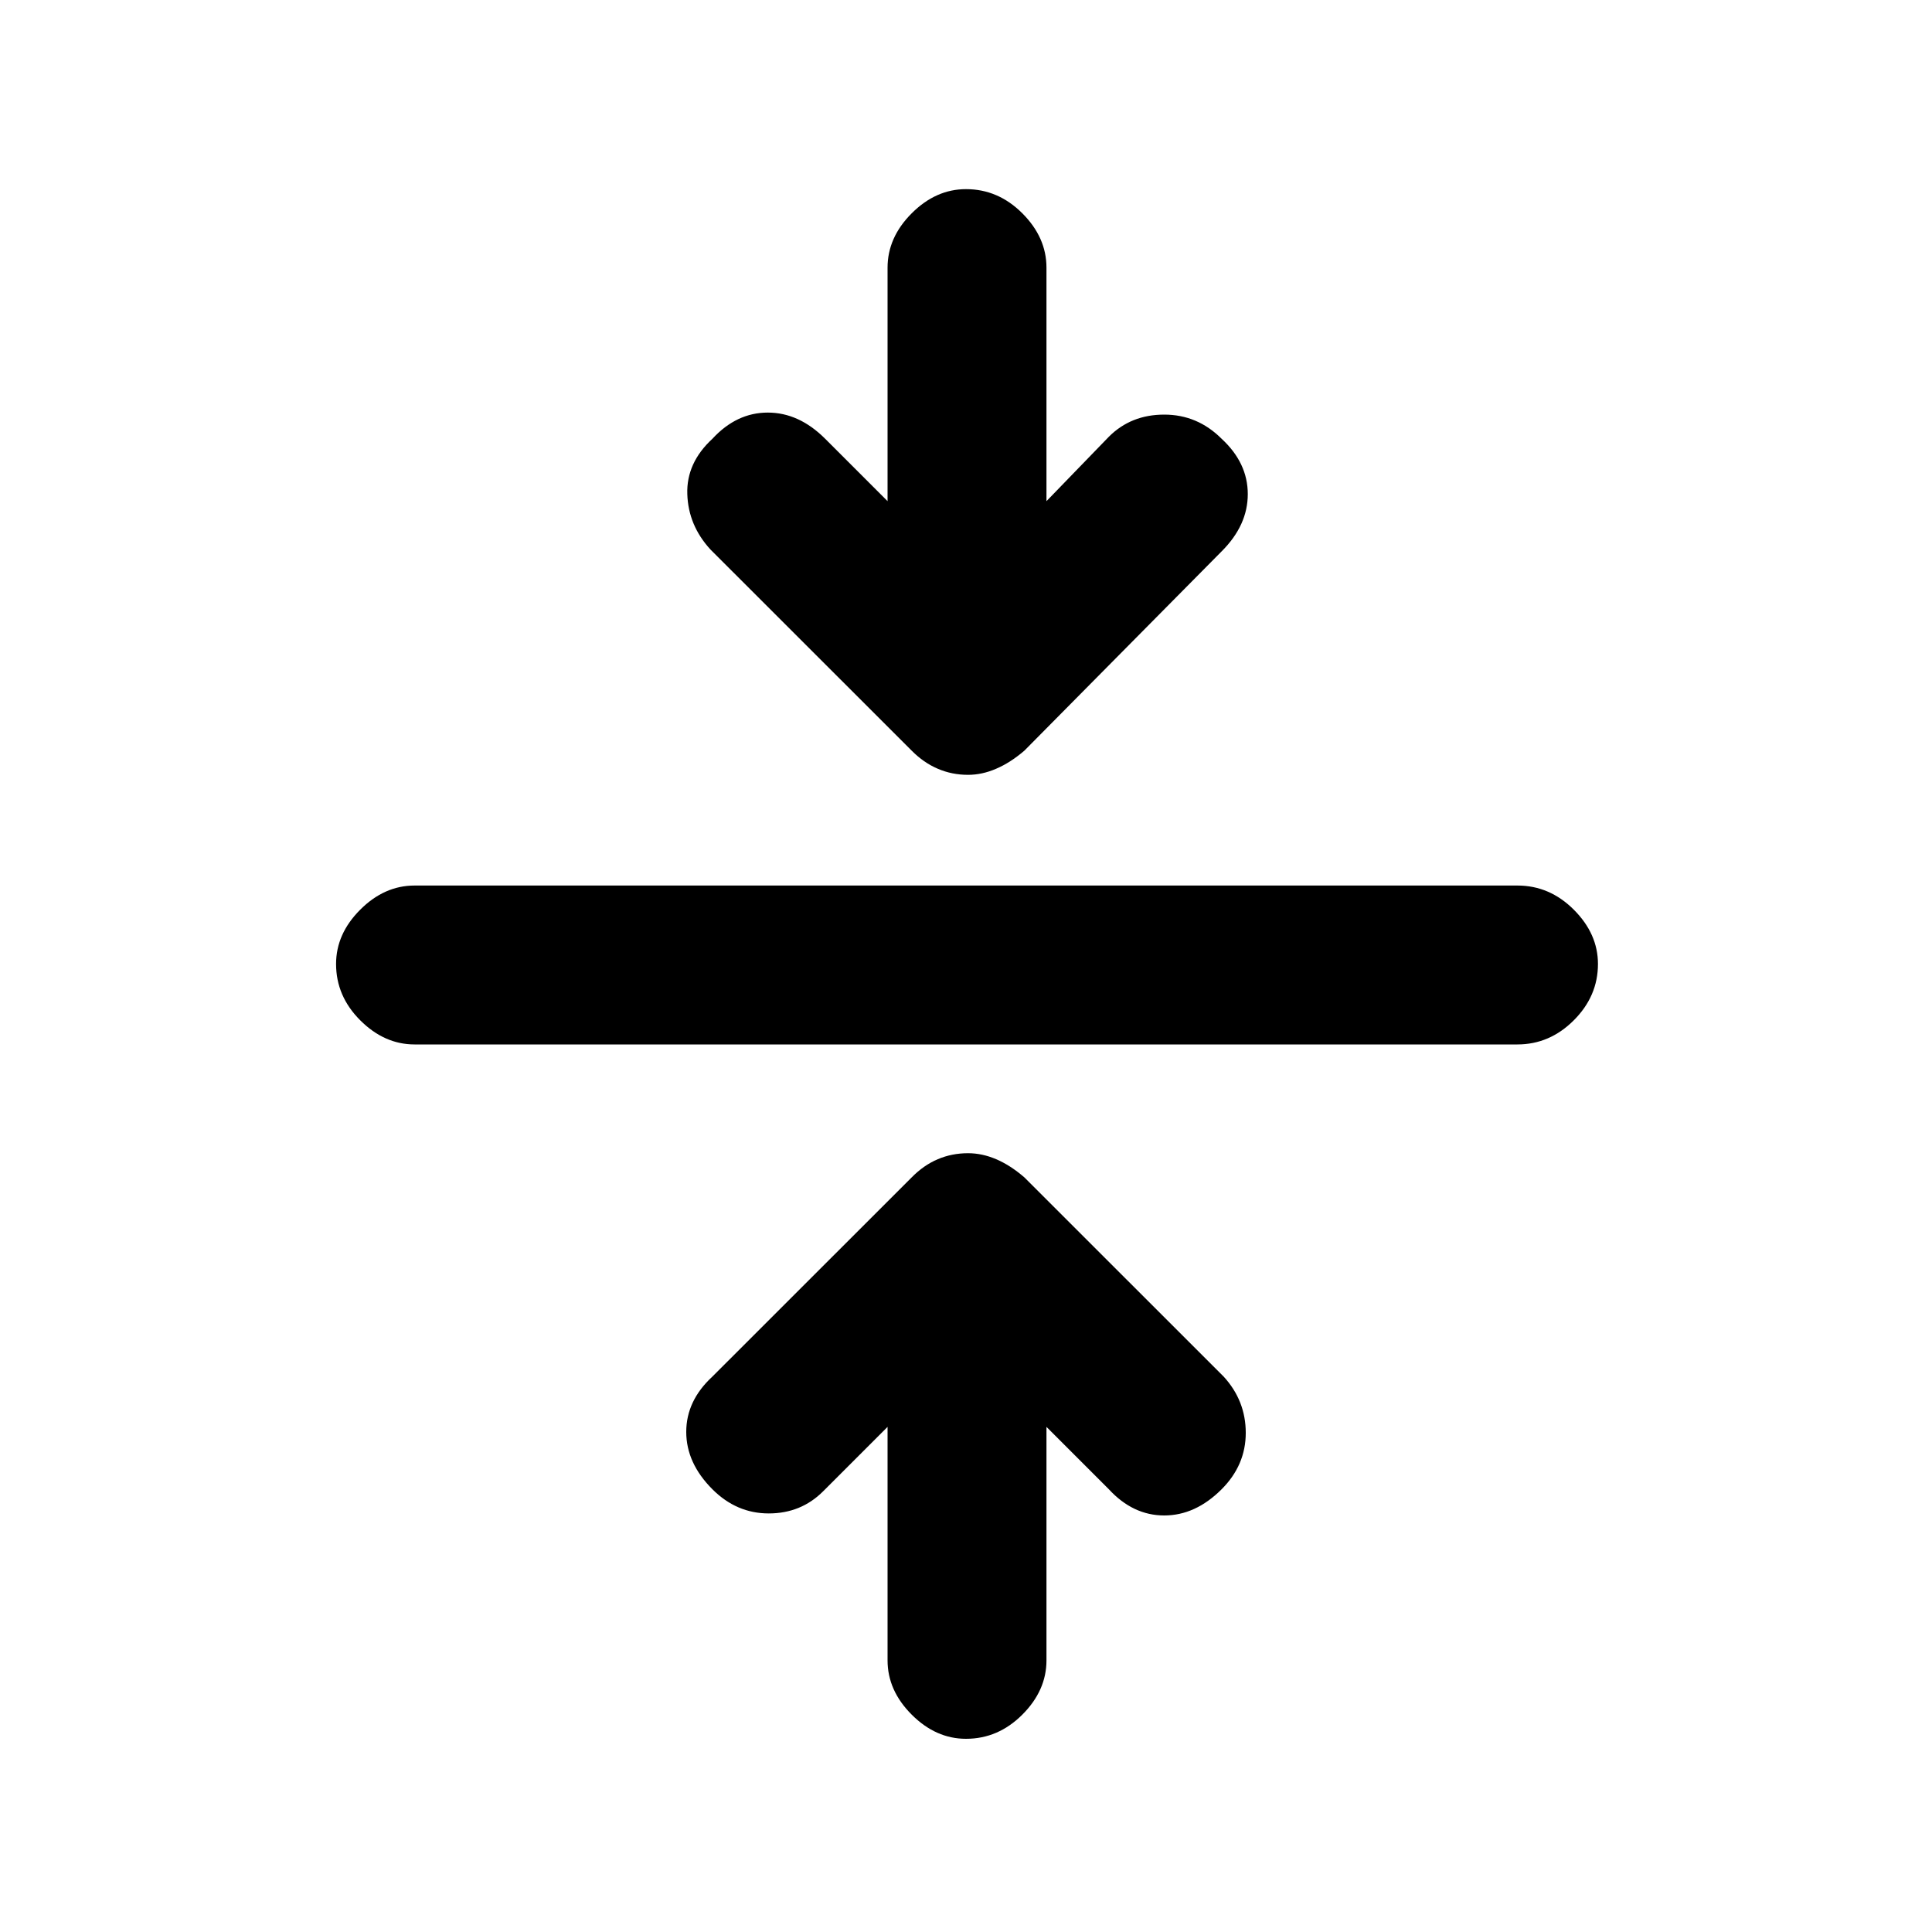 <svg xmlns="http://www.w3.org/2000/svg" height="20" width="20"><path d="M10 18Q9.688 18 9.438 17.75Q9.188 17.5 9.188 17.188V14.771L8.521 15.438Q8.292 15.667 7.958 15.667Q7.625 15.667 7.375 15.417Q7.104 15.146 7.104 14.823Q7.104 14.5 7.375 14.25L9.438 12.188Q9.562 12.062 9.708 12Q9.854 11.938 10.021 11.938Q10.167 11.938 10.312 12Q10.458 12.062 10.604 12.188L12.667 14.25Q12.896 14.5 12.896 14.833Q12.896 15.167 12.646 15.417Q12.375 15.688 12.052 15.688Q11.729 15.688 11.479 15.417L10.833 14.771V17.188Q10.833 17.5 10.583 17.75Q10.333 18 10 18ZM4.292 10.812Q3.979 10.812 3.729 10.562Q3.479 10.312 3.479 9.979Q3.479 9.667 3.729 9.417Q3.979 9.167 4.292 9.167H15.708Q16.042 9.167 16.292 9.417Q16.542 9.667 16.542 9.979Q16.542 10.312 16.292 10.562Q16.042 10.812 15.708 10.812ZM10.021 8.021Q9.854 8.021 9.708 7.958Q9.562 7.896 9.438 7.771L7.354 5.688Q7.125 5.438 7.115 5.115Q7.104 4.792 7.375 4.542Q7.625 4.271 7.948 4.271Q8.271 4.271 8.542 4.542L9.188 5.188V2.771Q9.188 2.458 9.438 2.208Q9.688 1.958 10 1.958Q10.333 1.958 10.583 2.208Q10.833 2.458 10.833 2.771V5.188L11.479 4.521Q11.708 4.292 12.052 4.292Q12.396 4.292 12.646 4.542Q12.917 4.792 12.917 5.115Q12.917 5.438 12.646 5.708L10.604 7.771Q10.458 7.896 10.312 7.958Q10.167 8.021 10.021 8.021Z"/></svg>